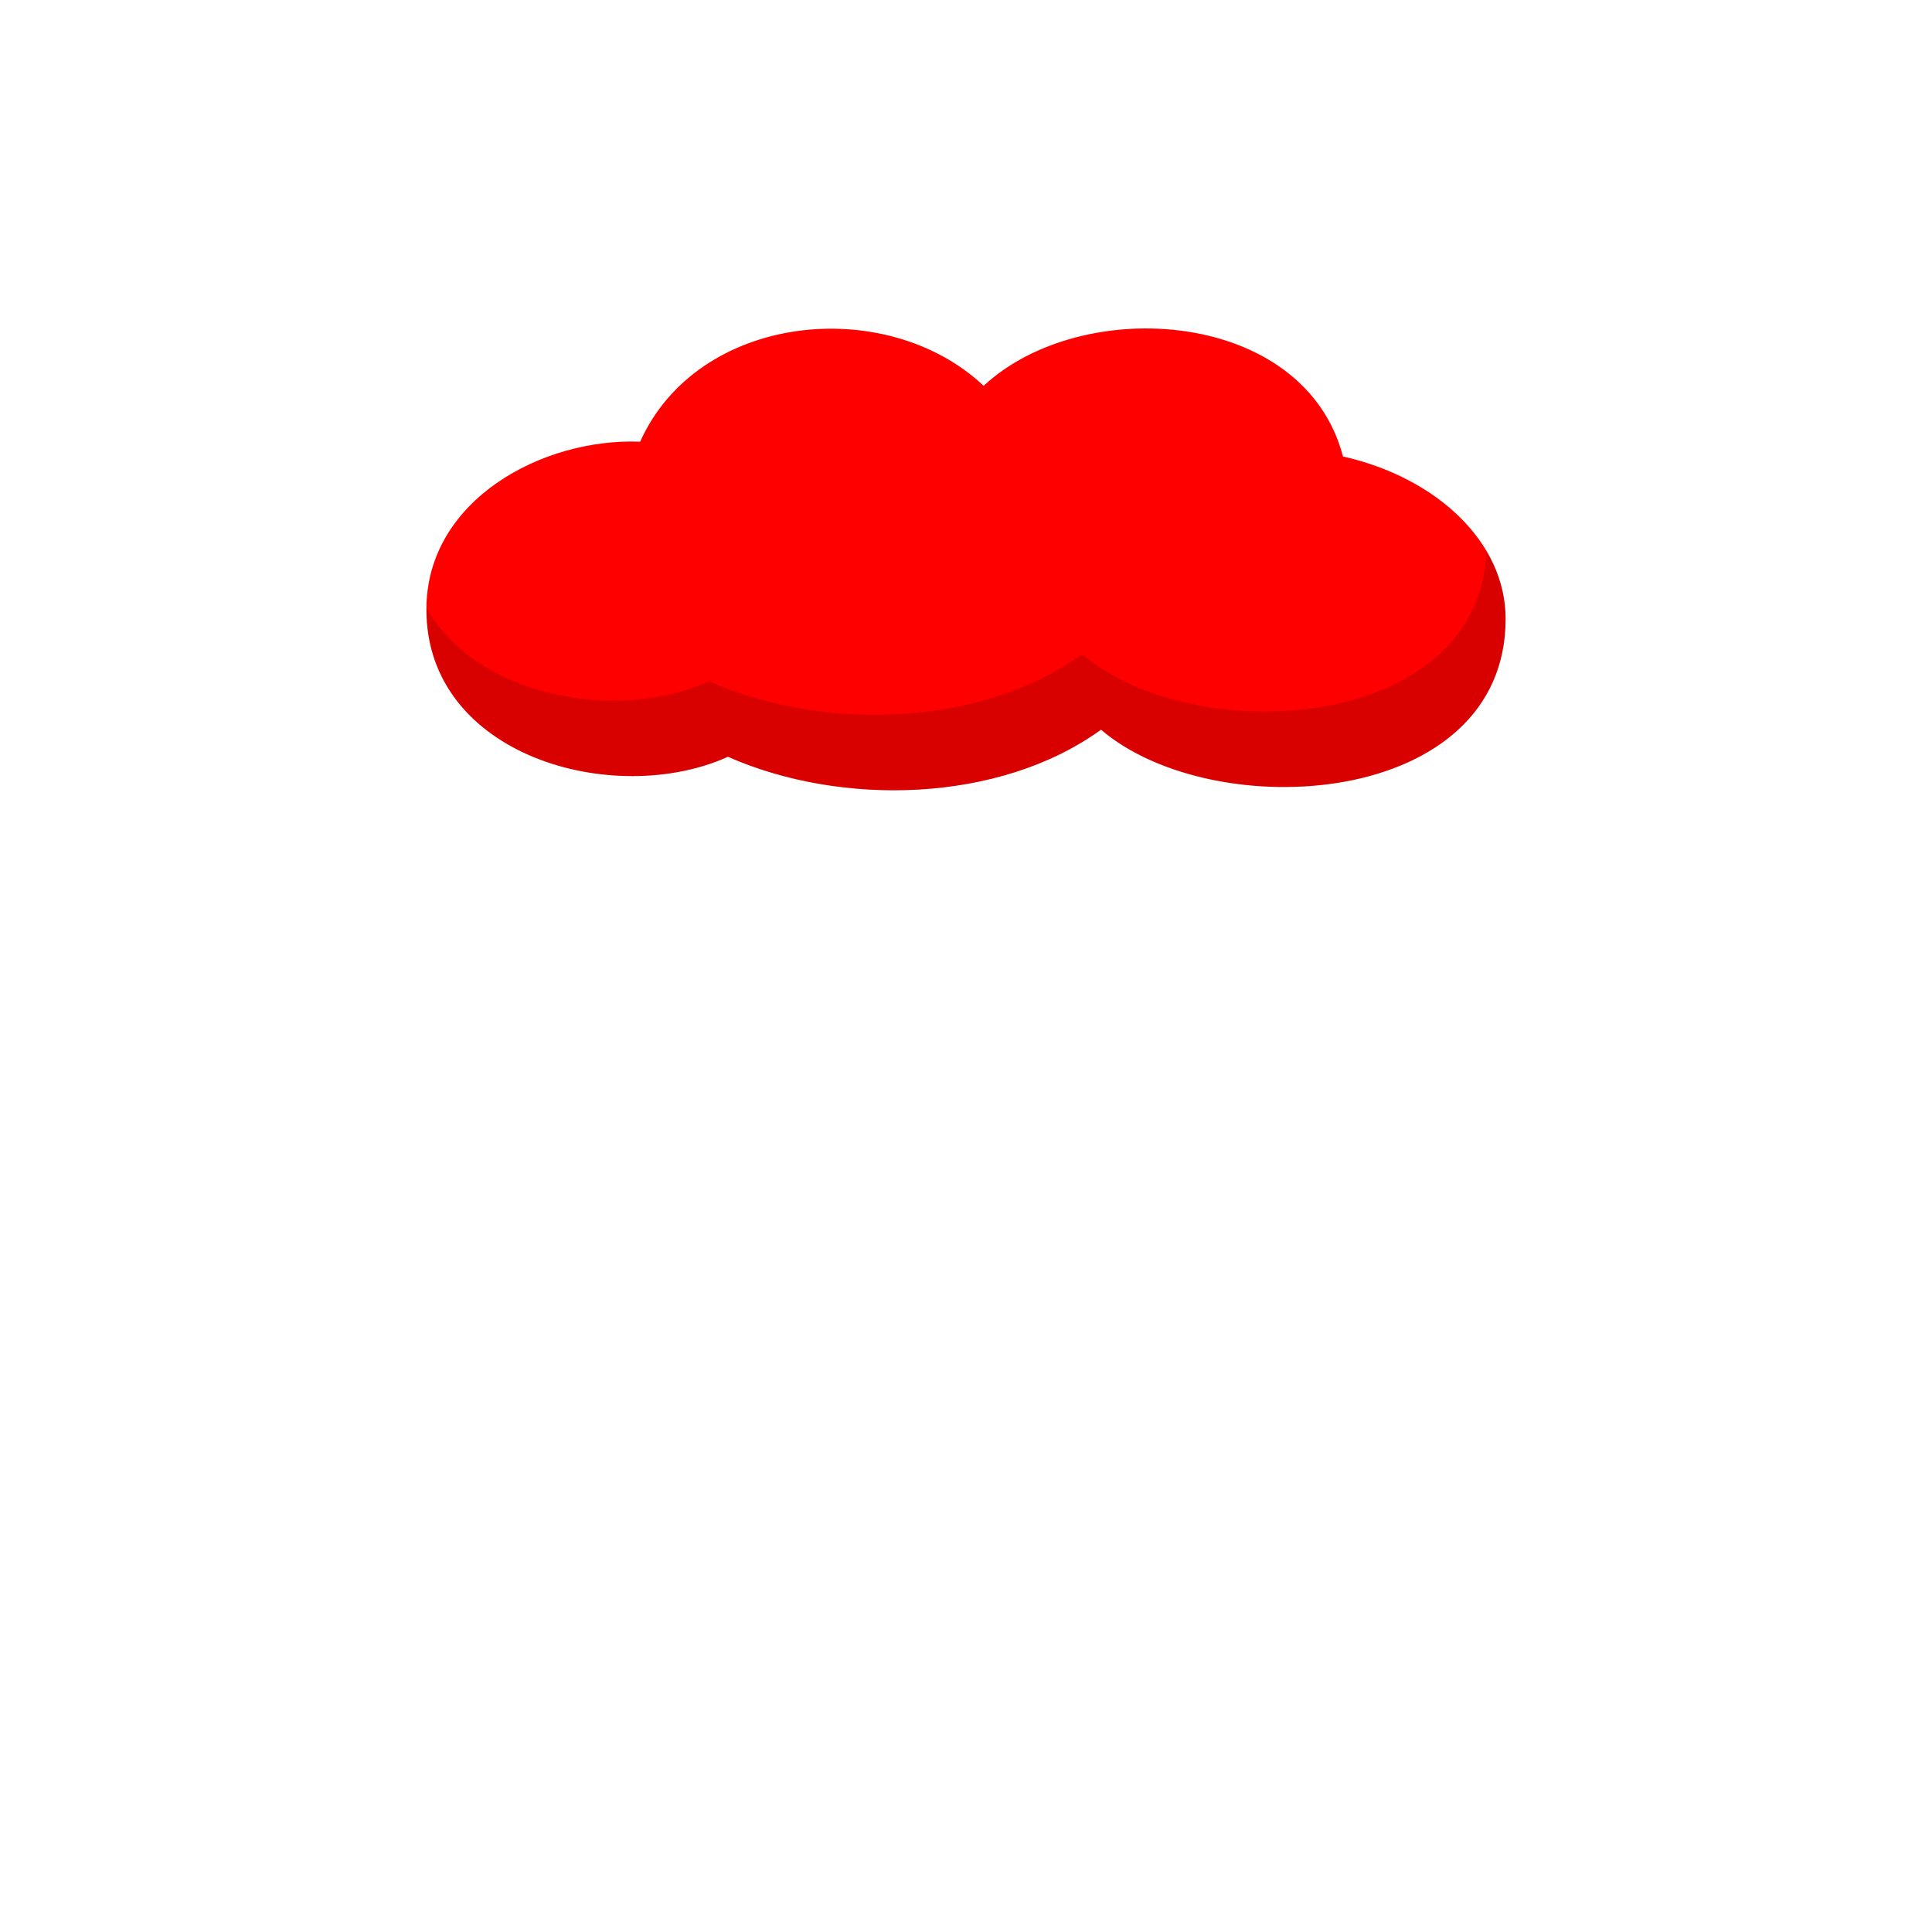 <svg viewBox="0 0 512 512" fill="none" xmlns="http://www.w3.org/2000/svg">
<path d="M192.911 200.552C222.869 213.782 264.751 212.902 291.784 193.372C321.664 218.935 399 214.219 399 164C399 143.743 380.855 126.612 355.902 120.969C345.674 81.828 286.781 77.917 260.68 102.246C234.809 77.913 184.935 82.97 169.651 117.053C143.805 116.023 113 132.49 113 161.5C113 200.406 162.719 214.185 192.911 200.552Z" fill="#FF0000"/>
<path fill-rule="evenodd" clip-rule="evenodd" d="M286.784 173.372C259.751 192.902 217.869 193.782 187.911 180.552C163.512 191.569 126.36 184.685 113.002 161.104C113.001 161.236 113 161.368 113 161.5C113 200.406 162.719 214.185 192.911 200.552C222.869 213.782 264.751 212.902 291.784 193.372C321.664 218.935 399 214.22 399 164C399 157.621 397.201 151.552 393.956 146.054C391.874 194.344 316.252 198.582 286.784 173.372Z" fill="black" fill-opacity="0.15"/>
</svg>
